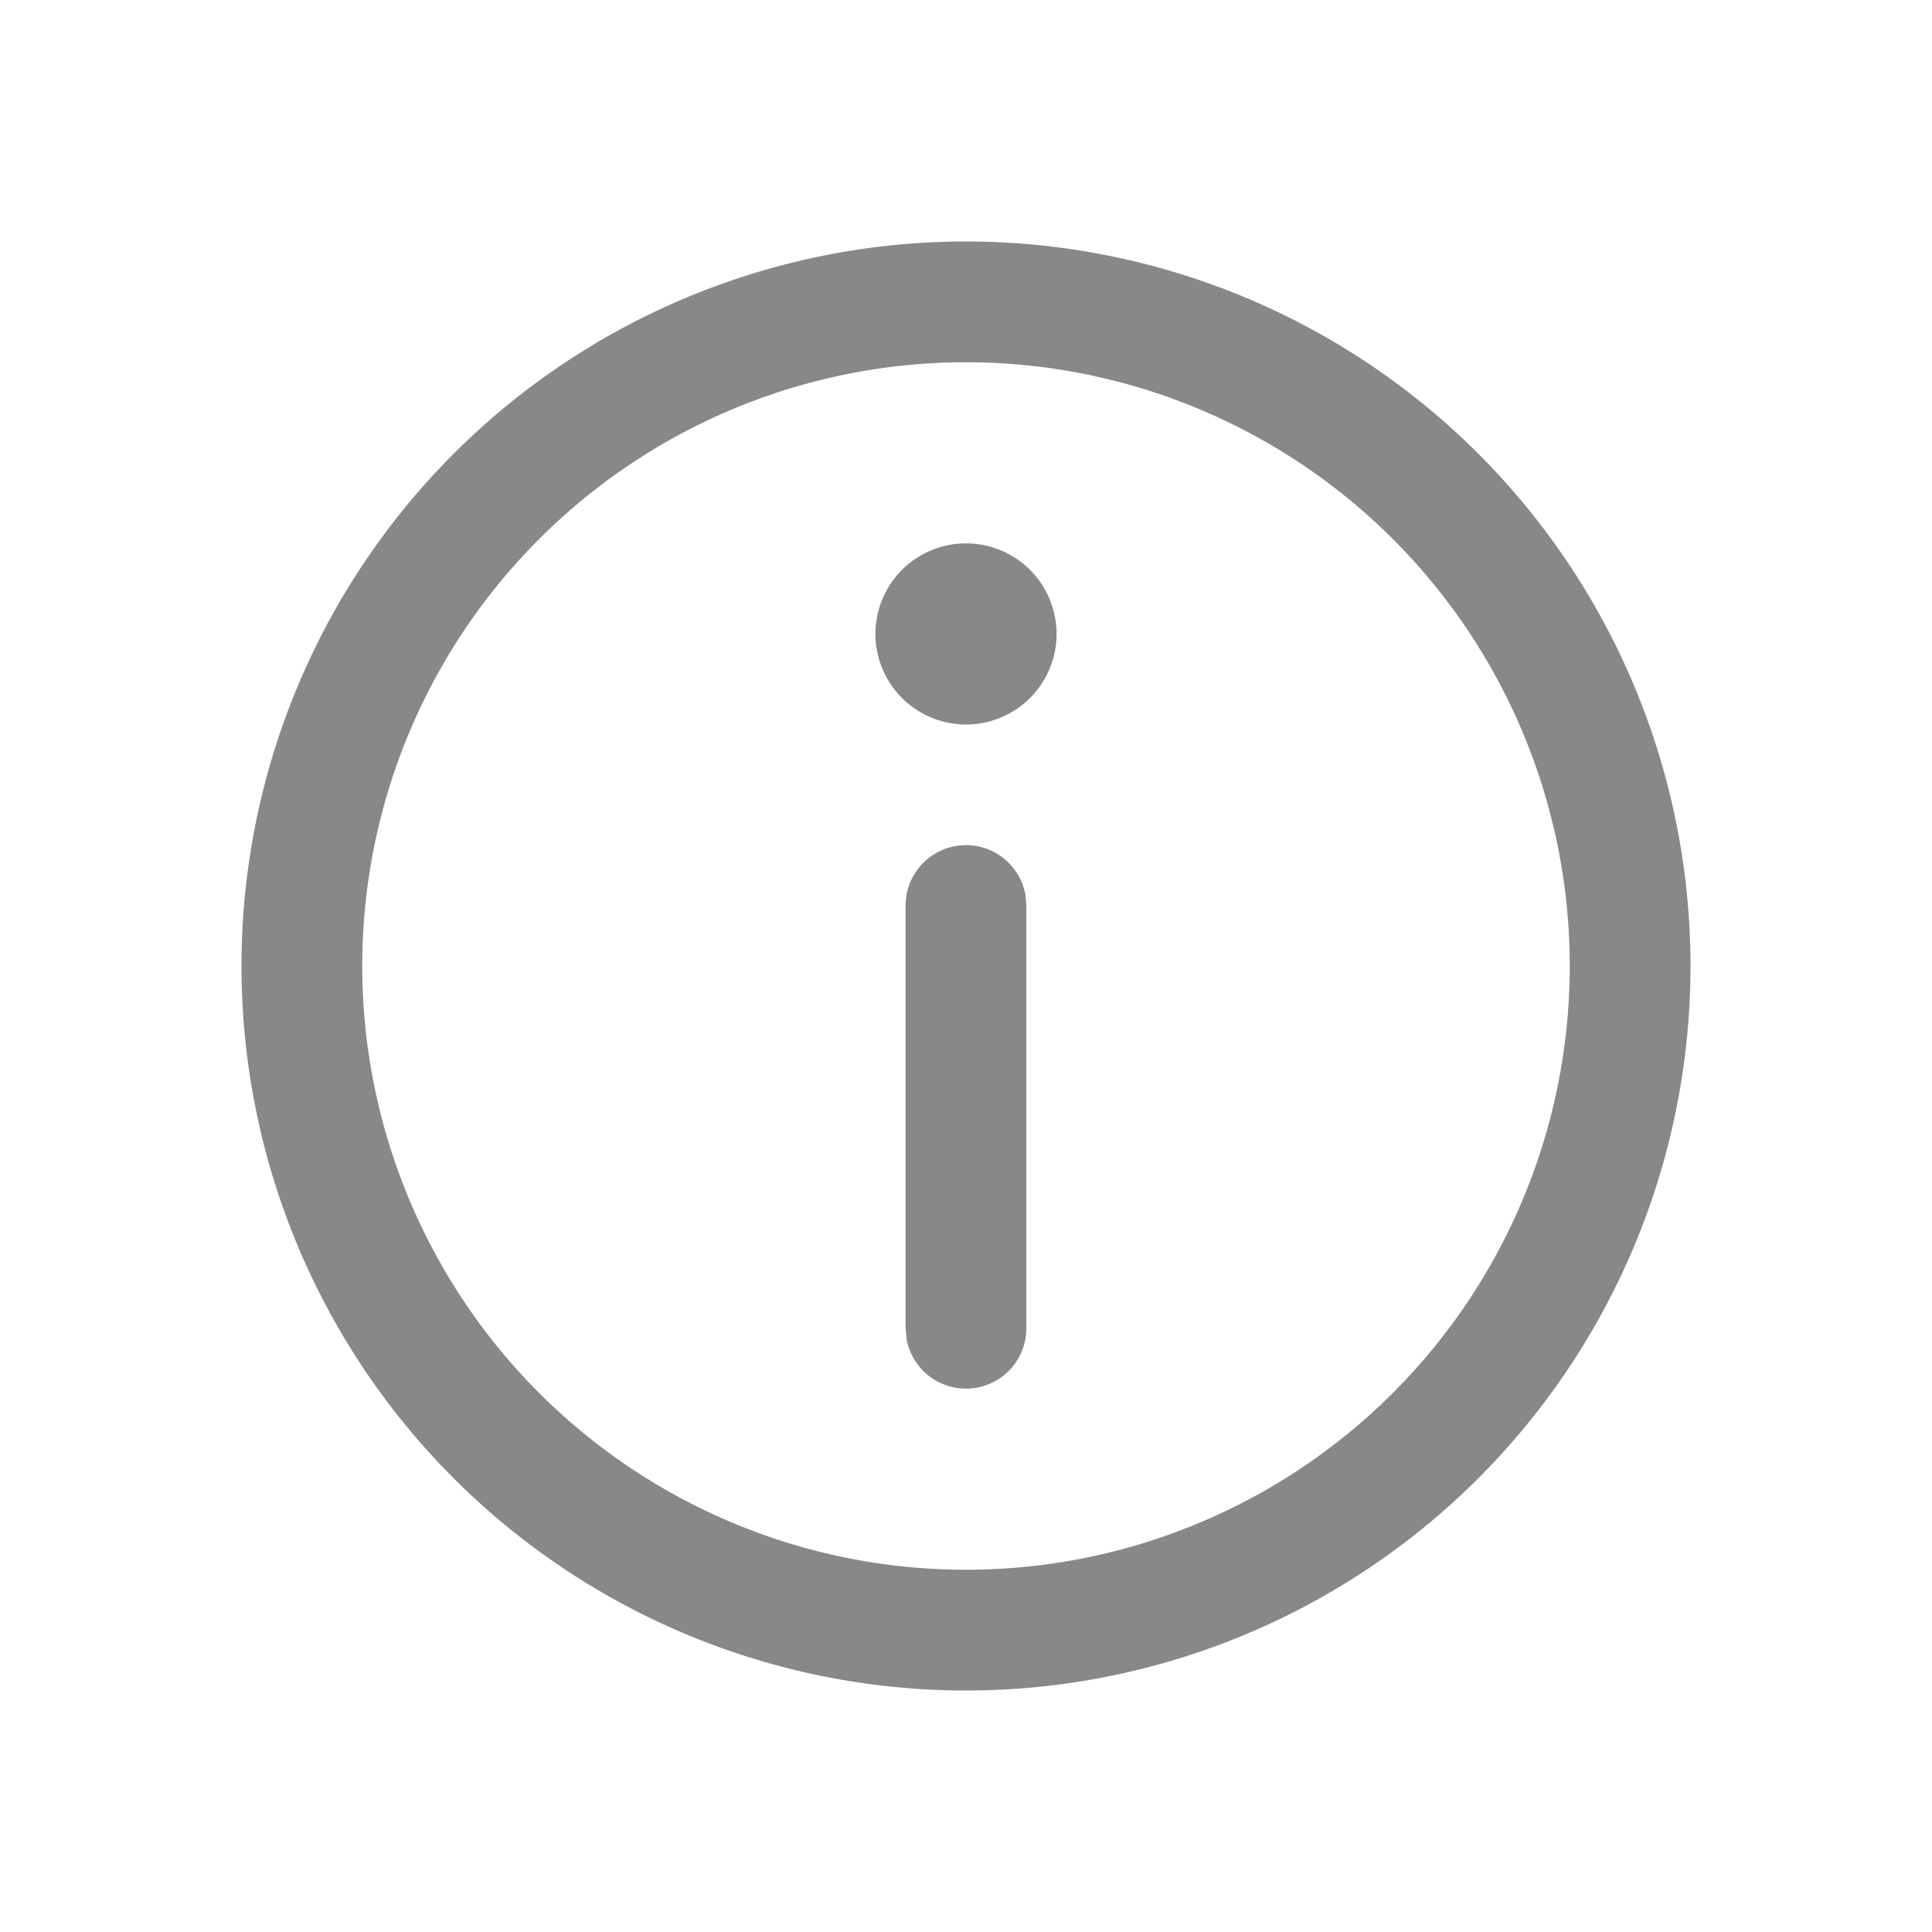 <svg xmlns="http://www.w3.org/2000/svg" width="16" height="16" fill="none"><path fill="#888" d="M8 14A6 6 0 1 1 8 2a6 6 0 0 1 0 12m0-1A5 5 0 1 0 8 3a5 5 0 0 0 0 10m0-7a.75.75 0 1 1 0-1.5A.75.75 0 0 1 8 6m0 5.5a.5.5 0 0 1-.492-.41L7.5 11V7.5a.5.5 0 0 1 .992-.09l.008.09V11a.5.5 0 0 1-.5.5"/></svg>